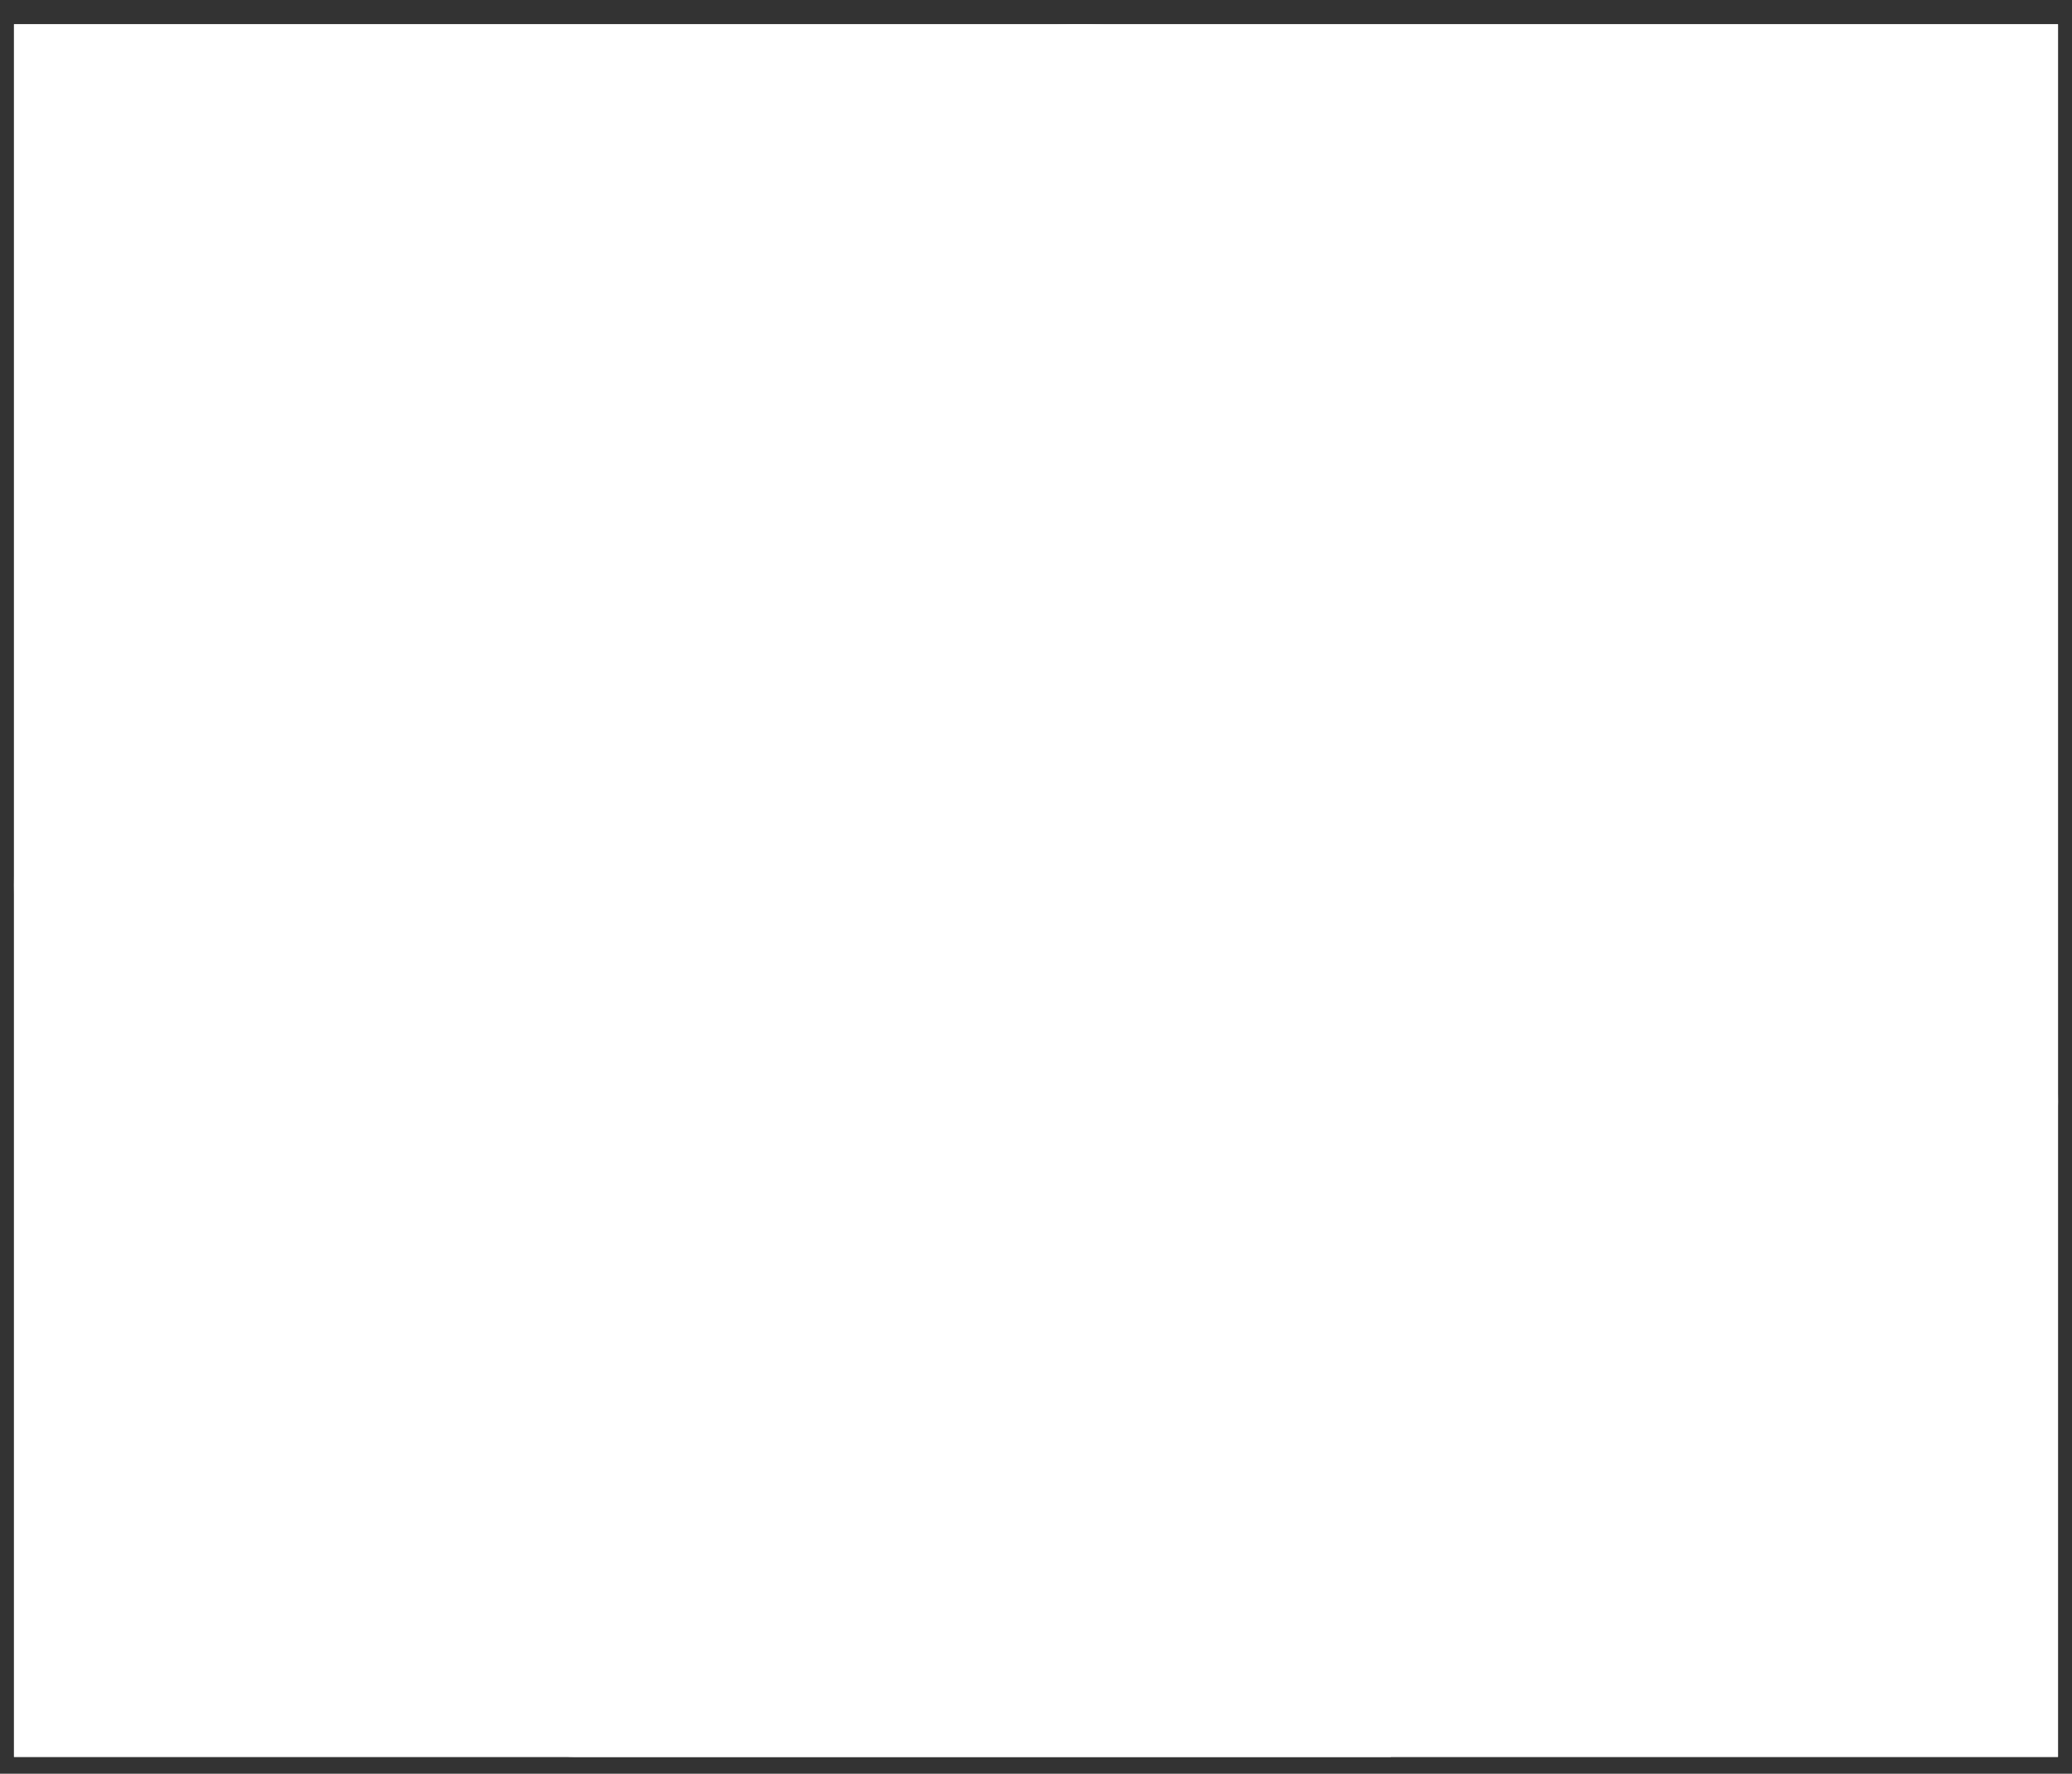 <?xml version="1.0" encoding="utf-8"?>
<!-- Generator: Adobe Illustrator 21.0.2, SVG Export Plug-In . SVG Version: 6.00 Build 0)  -->
<svg version="1.1" id="Layer_1" xmlns="http://www.w3.org/2000/svg" xmlns:xlink="http://www.w3.org/1999/xlink" x="0px" y="0px"
	 viewBox="0 0 222 190" style="enable-background:new 0 0 222 190;" xml:space="preserve">
<rect x="0" y="0" width="222" height="190" fill="#333333" stroke="none"/>
<style type="text/css">
	.st0{fill:#24A69A;}
	.st1{clip-path:url(#SVGID_2_);fill:#24A69A;}
	.st2{clip-path:url(#SVGID_2_);fill:#6C4F70;}
	.st3{fill:none;}
	.st4{fill:#FFFFFF;}
	.st5{clip-path:url(#SVGID_4_);fill:#FFFFFF;}
	.st6{clip-path:url(#SVGID_6_);fill:#6C4F70;}
	.st7{clip-path:url(#SVGID_6_);fill:#00B3A0;}
	.st8{clip-path:url(#SVGID_8_);fill:#FFFFFF;}
</style>
<g id="Artwork_16_1_">
	<polygon class="st4" points="128.9,127.3 116.8,127.3 114.8,130.7 126.9,130.7 	"/>
	<polygon class="st4" points="126.2,131.7 114.1,131.7 112.4,134.5 124.5,134.5 	"/>
	<polygon class="st4" points="123.5,136.1 111.4,136.1 110,138.4 122.1,138.4 	"/>
	<polygon class="st4" points="120.8,140.4 108.8,140.4 107.6,142.3 119.7,142.3 	"/>
	<polygon class="st4" points="118.1,144.8 106.1,144.8 105.2,146.2 117.3,146.2 	"/>
	<polygon class="st4" points="102.8,150.1 114.9,150.1 115.4,149.2 103.4,149.2 	"/>
	<g>
		<defs>
			<rect id="SVGID_3_" x="1.5" y="2.6" width="219" height="185.6"/>
		</defs>
		<use xlink:href="#SVGID_3_"  style="overflow:visible;fill:#FFFFFF;"/>
		<clipPath id="SVGID_2_">
			<use xlink:href="#SVGID_3_"  style="overflow:visible;"/>
		</clipPath>
		<path style="clip-path:url(#SVGID_2_);fill:#FFFFFF;" d="M152,16.7c-9.6-9.1-22.5-14.1-36.3-14.1c-20,0-38.4,11.7-46.8,29.8
			L79,37.1c6.6-14.2,21.1-23.4,36.7-23.4c23.1,0,40.5,16.9,40.5,39.4c0,4.6-0.7,10.9-4.9,18.9l-34.2,54.8h12.1c0,0,30.5-48,33.5-54
			c3-6,4.7-16,4.7-19.7C167.4,39,161.9,26,152,16.7"/>
		<polygon style="clip-path:url(#SVGID_2_);fill:#FFFFFF;" points="111.4,87.4 123.5,87.4 125.5,84.1 113.4,84.1 		"/>
		<polygon style="clip-path:url(#SVGID_2_);fill:#FFFFFF;" points="114.1,83 126.2,83 127.9,80.2 115.8,80.2 		"/>
		<polygon style="clip-path:url(#SVGID_2_);fill:#FFFFFF;" points="116.8,78.7 128.8,78.7 130.3,76.3 118.2,76.3 		"/>
		<polygon style="clip-path:url(#SVGID_2_);fill:#FFFFFF;" points="119.5,74.3 131.5,74.3 132.7,72.4 120.6,72.4 		"/>
		<polygon style="clip-path:url(#SVGID_2_);fill:#FFFFFF;" points="122.2,69.9 134.2,69.9 135.1,68.6 123,68.6 		"/>
		<polygon style="clip-path:url(#SVGID_2_);fill:#FFFFFF;" points="137.5,64.7 125.4,64.7 124.8,65.6 136.9,65.6 		"/>
		<path style="clip-path:url(#SVGID_2_);fill:#FFFFFF;" d="M112.7,104.9L112.7,104.9l3.3-5.3l2.4-3.9l2.4-3.9l0,0h0l2.4-3.8H111
			l-1.2,1.9h0l-54.2,87.7c-2.9,4.6,0.5,10.6,5.9,10.6h87.5l7.9-12.5H69L112.7,104.9z"/>
		<path style="clip-path:url(#SVGID_2_);fill:#FFFFFF;" d="M54.1,136.8c-12.3,0-22.4-3.9-30.4-11.8c-8-7.8-12.1-17.6-12.1-29.4
			c0-7.8,1.8-14.7,5.4-21c3.6-6.2,8.7-11.2,15.2-14.8c6.5-3.7,13.6-5.5,21.3-5.5c7,0,13.5,1.4,19.3,4.2c5.9,2.8,10.9,6.9,15.1,12.4
			l7.6-5.8C90.9,58.7,85,53.7,77.8,50.2c-7.2-3.6-15.3-5.3-24.3-5.3c-14.9,0-27.2,4.8-37.1,14.4C6.4,68.9,1.5,80.7,1.5,94.8
			c0,13.4,4.1,24.8,12.2,34.3c9.7,11.2,23,16.8,39.8,16.8c6.4,0,12.3-0.9,17.9-2.6l9.9-15.8C73.6,133.7,64.5,136.8,54.1,136.8"/>
		<path style="clip-path:url(#SVGID_2_);fill:#FFFFFF;" d="M218.5,108c-1.3-2.8-3.1-5.2-5.4-7.1c-2.3-1.9-5-3.6-8-4.9
			c-3-1.3-6.2-2.4-9.7-3.3l-23.5-5.8c-2-0.5-3.9-1-5.6-1.8c-1.6-0.6-2.9-1.5-4.2-2.4l-4.9,7.8c1.4,0.9,2.8,1.7,4.5,2.4
			c2.7,1.1,5.4,2,8.2,2.7l21.5,5.3c2.3,0.5,4.6,1.2,6.9,2.1c2.3,0.9,4.5,2,6.4,3.3c1.9,1.4,3.5,3,4.7,5c1.2,2,1.8,4.3,1.8,7
			c0,3.5-0.9,6.5-2.6,9c-1.7,2.5-3.9,4.5-6.4,6.1c-2.6,1.6-5.3,2.7-8.3,3.5c-3,0.7-5.7,1.1-8.3,1.1c-4.4,0-8.6-0.4-12.5-1.3
			c-3.9-0.9-7.2-2.3-10.1-4.3c-2.8-2-5.1-4.6-6.7-8c-1.6-3.3-2.4-7.5-2.3-12.5H145c-0.3,6,0.5,11.1,2.4,15.3
			c1.8,4.2,4.5,7.7,7.9,10.4c3.4,2.7,7.6,4.7,12.5,6c4.9,1.3,10.1,2,15.8,2c5.7,0,10.6-0.5,14.6-1.6c4.1-1,7.5-2.4,10.2-4.1
			c2.8-1.7,4.9-3.5,6.5-5.6c1.6-2.1,2.8-4.1,3.7-6.2c0.9-2,1.4-3.9,1.6-5.8c0.2-1.8,0.3-3.2,0.3-4.3
			C220.5,114.2,219.8,110.8,218.5,108"/>
		<path style="clip-path:url(#SVGID_2_);fill:#FFFFFF;" d="M171.2,54.2c0.4-0.1,0.8-0.2,1.2-0.3c2.9-0.7,6-1,9.1-1
			c3.4,0,6.7,0.5,9.8,1.4c3.1,0.9,5.9,2.3,8.3,4.2c2.4,1.8,4.3,4.2,5.8,6.9c1.5,2.8,2.3,6,2.5,9.7h9.2c0-5-1-9.3-2.9-13.1
			c-1.9-3.7-4.5-6.9-7.8-9.4c-3.2-2.5-7-4.4-11.4-5.7c-4.3-1.3-8.9-1.9-13.7-1.9c-3.8,0-7.3,0.3-10.3,0.9
			C171.3,48.8,171.4,51.6,171.2,54.2"/>
	</g>
	<rect x="1.5" y="2.6" class="st4" width="219" height="185.6"/>
</g>
</svg>
